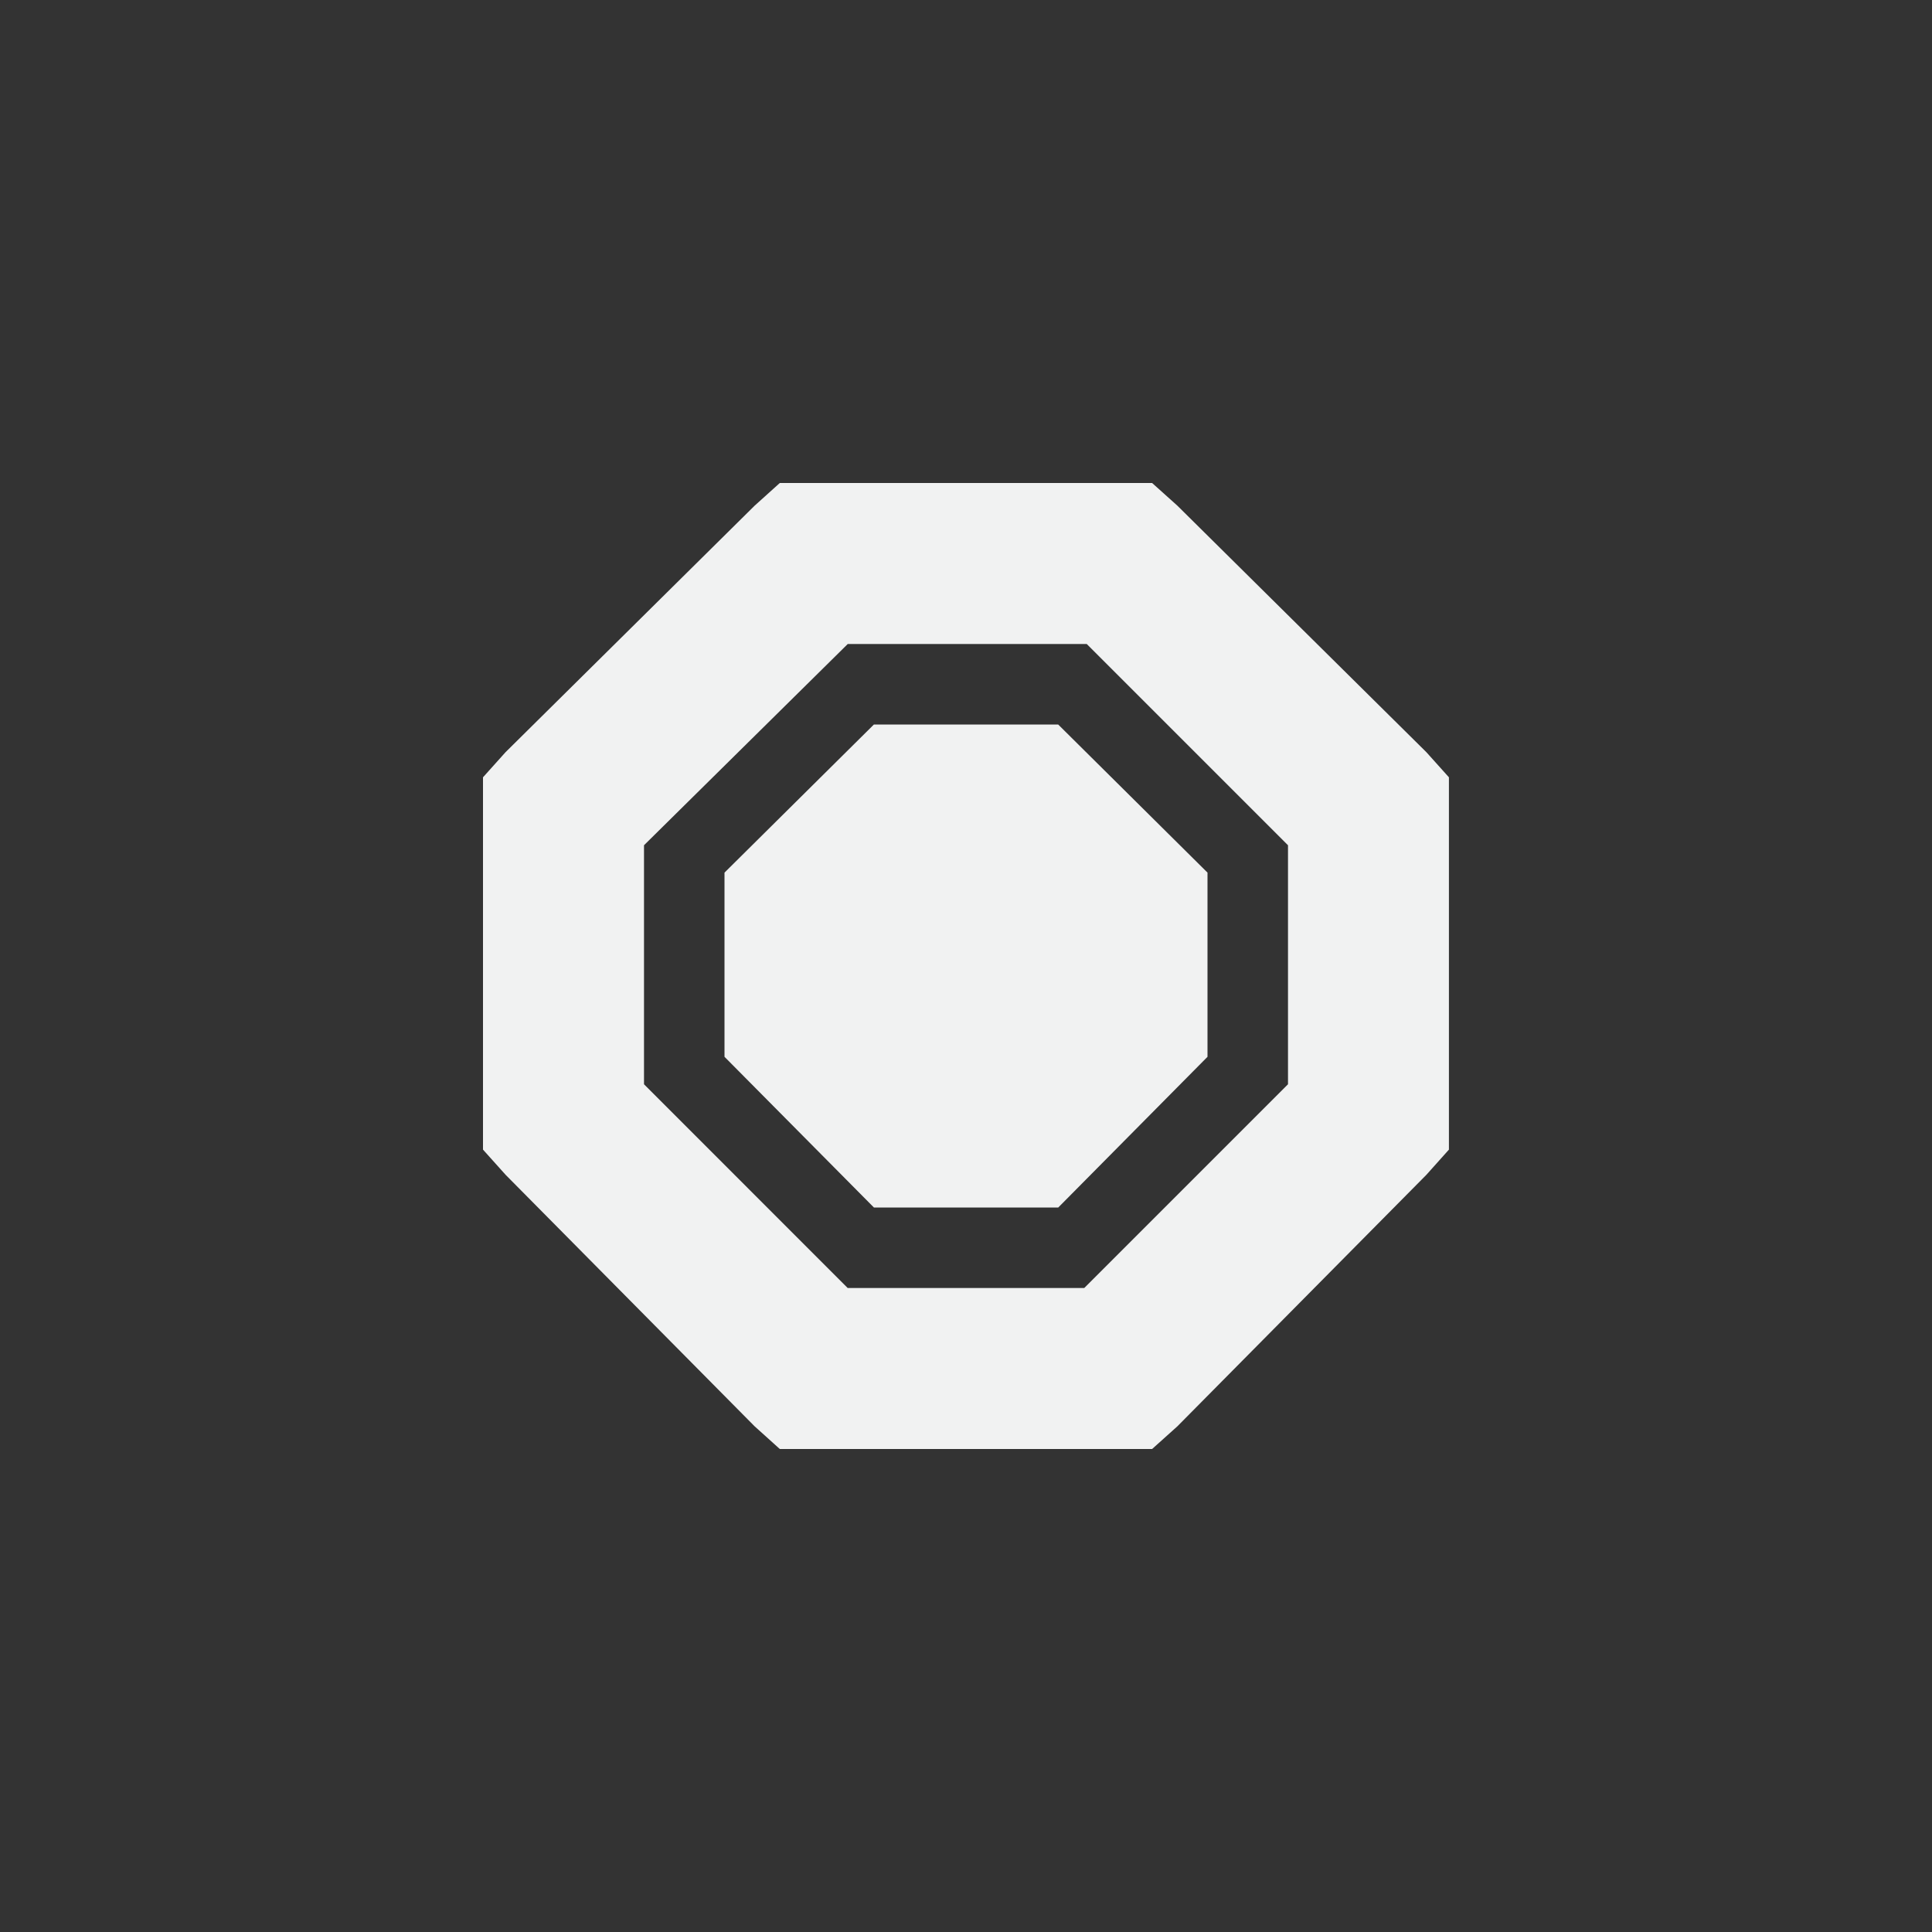 <?xml version="1.0" encoding="UTF-8" standalone="no"?>
<!--Part of Monotone: https://github.com/sixsixfive/Monotone, released under cc-by-sa_v4-->
<svg xmlns="http://www.w3.org/2000/svg" version="1.1" viewBox="-4 -4 24 24" width="48" height="48">
 <rect x="-4" y="-4" width="24" height="24" fill="#333333" stroke="none"/>
 <path style="color:#f1f2f2;text-decoration-line:none;text-transform:none;text-indent:0" d="m5.687 2-0.312 0.281-3.095 3.063-0.28 0.312v4.625l0.281 0.313 3.094 3.125 0.312 0.281h4.625l0.313-0.281 3.094-3.125 0.28-0.313v-4.625l-0.28-0.312-3.094-3.063-0.313-0.281h-4.218zm0.844 2h2.969l2.5 2.5v2.969l-2.531 2.531h-2.939l-2.53-2.531v-2.969z" overflow="visible" font-weight="400" fill="#f1f2f2"/>
 <path style="color:#f1f2f2" d="m6.856 5-1.856 1.84v2.288l1.856 1.872h2.29l1.854-1.872v-2.288l-1.855-1.84z" overflow="visible" fill="#f1f2f2"/>
</svg>
